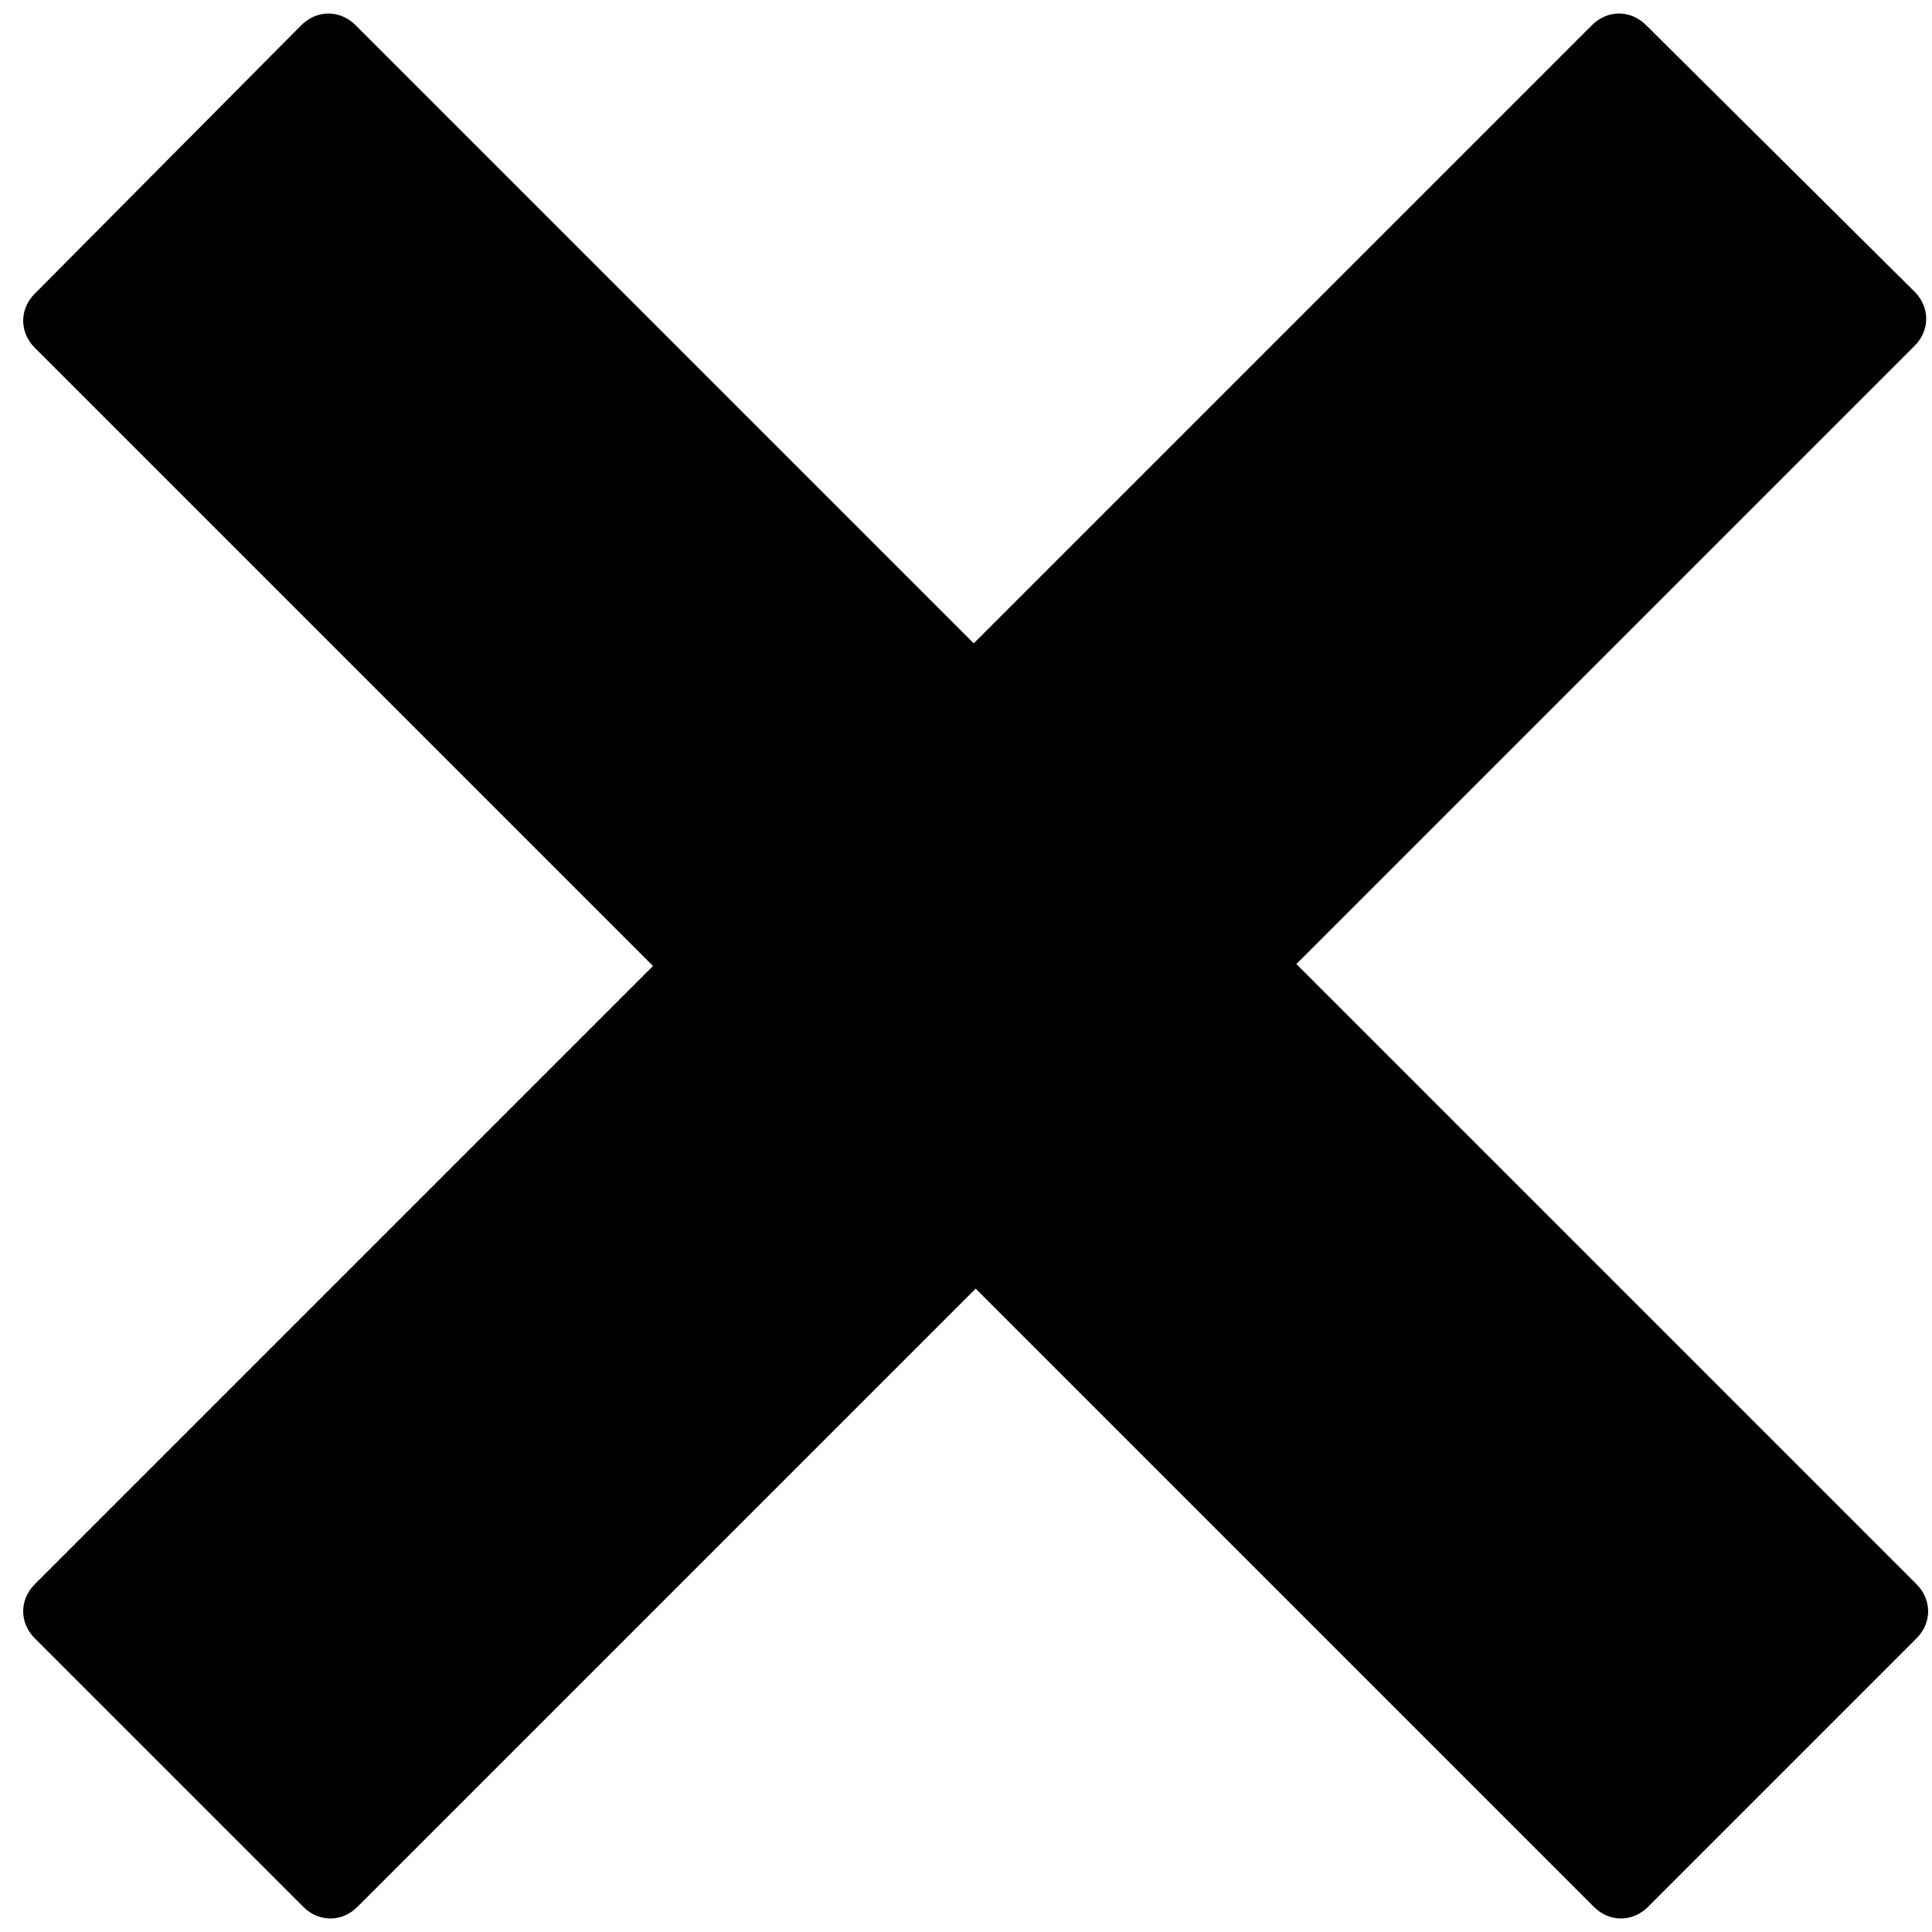 <?xml version="1.0" encoding="utf-8"?>
<!-- Generator: Adobe Illustrator 21.0.2, SVG Export Plug-In . SVG Version: 6.00 Build 0)  -->
<svg version="1.1" id="Layer_1" xmlns="http://www.w3.org/2000/svg" xmlns:xlink="http://www.w3.org/1999/xlink" x="0px" y="0px"
	 viewBox="0 0 100 100" style="enable-background:new 0 0 100 100;" xml:space="preserve">
<path d="M67.1,49.9l32-32c0.8-0.8,0.8-2,0-2.8L85.2,1.3c-0.8-0.8-2-0.8-2.8,0l-32,32l-32-32c-0.8-0.8-2-0.8-2.8,0L1.8,15.2
	c-0.8,0.8-0.8,2,0,2.8l32,32l-32,32c-0.8,0.8-0.8,2,0,2.8l13.9,13.9c0.8,0.8,2,0.8,2.8,0l32-32l32,32c0.8,0.8,2,0.8,2.8,0l13.9-13.9
	c0.8-0.8,0.8-2,0-2.8L67.1,49.9z"/>
</svg>
